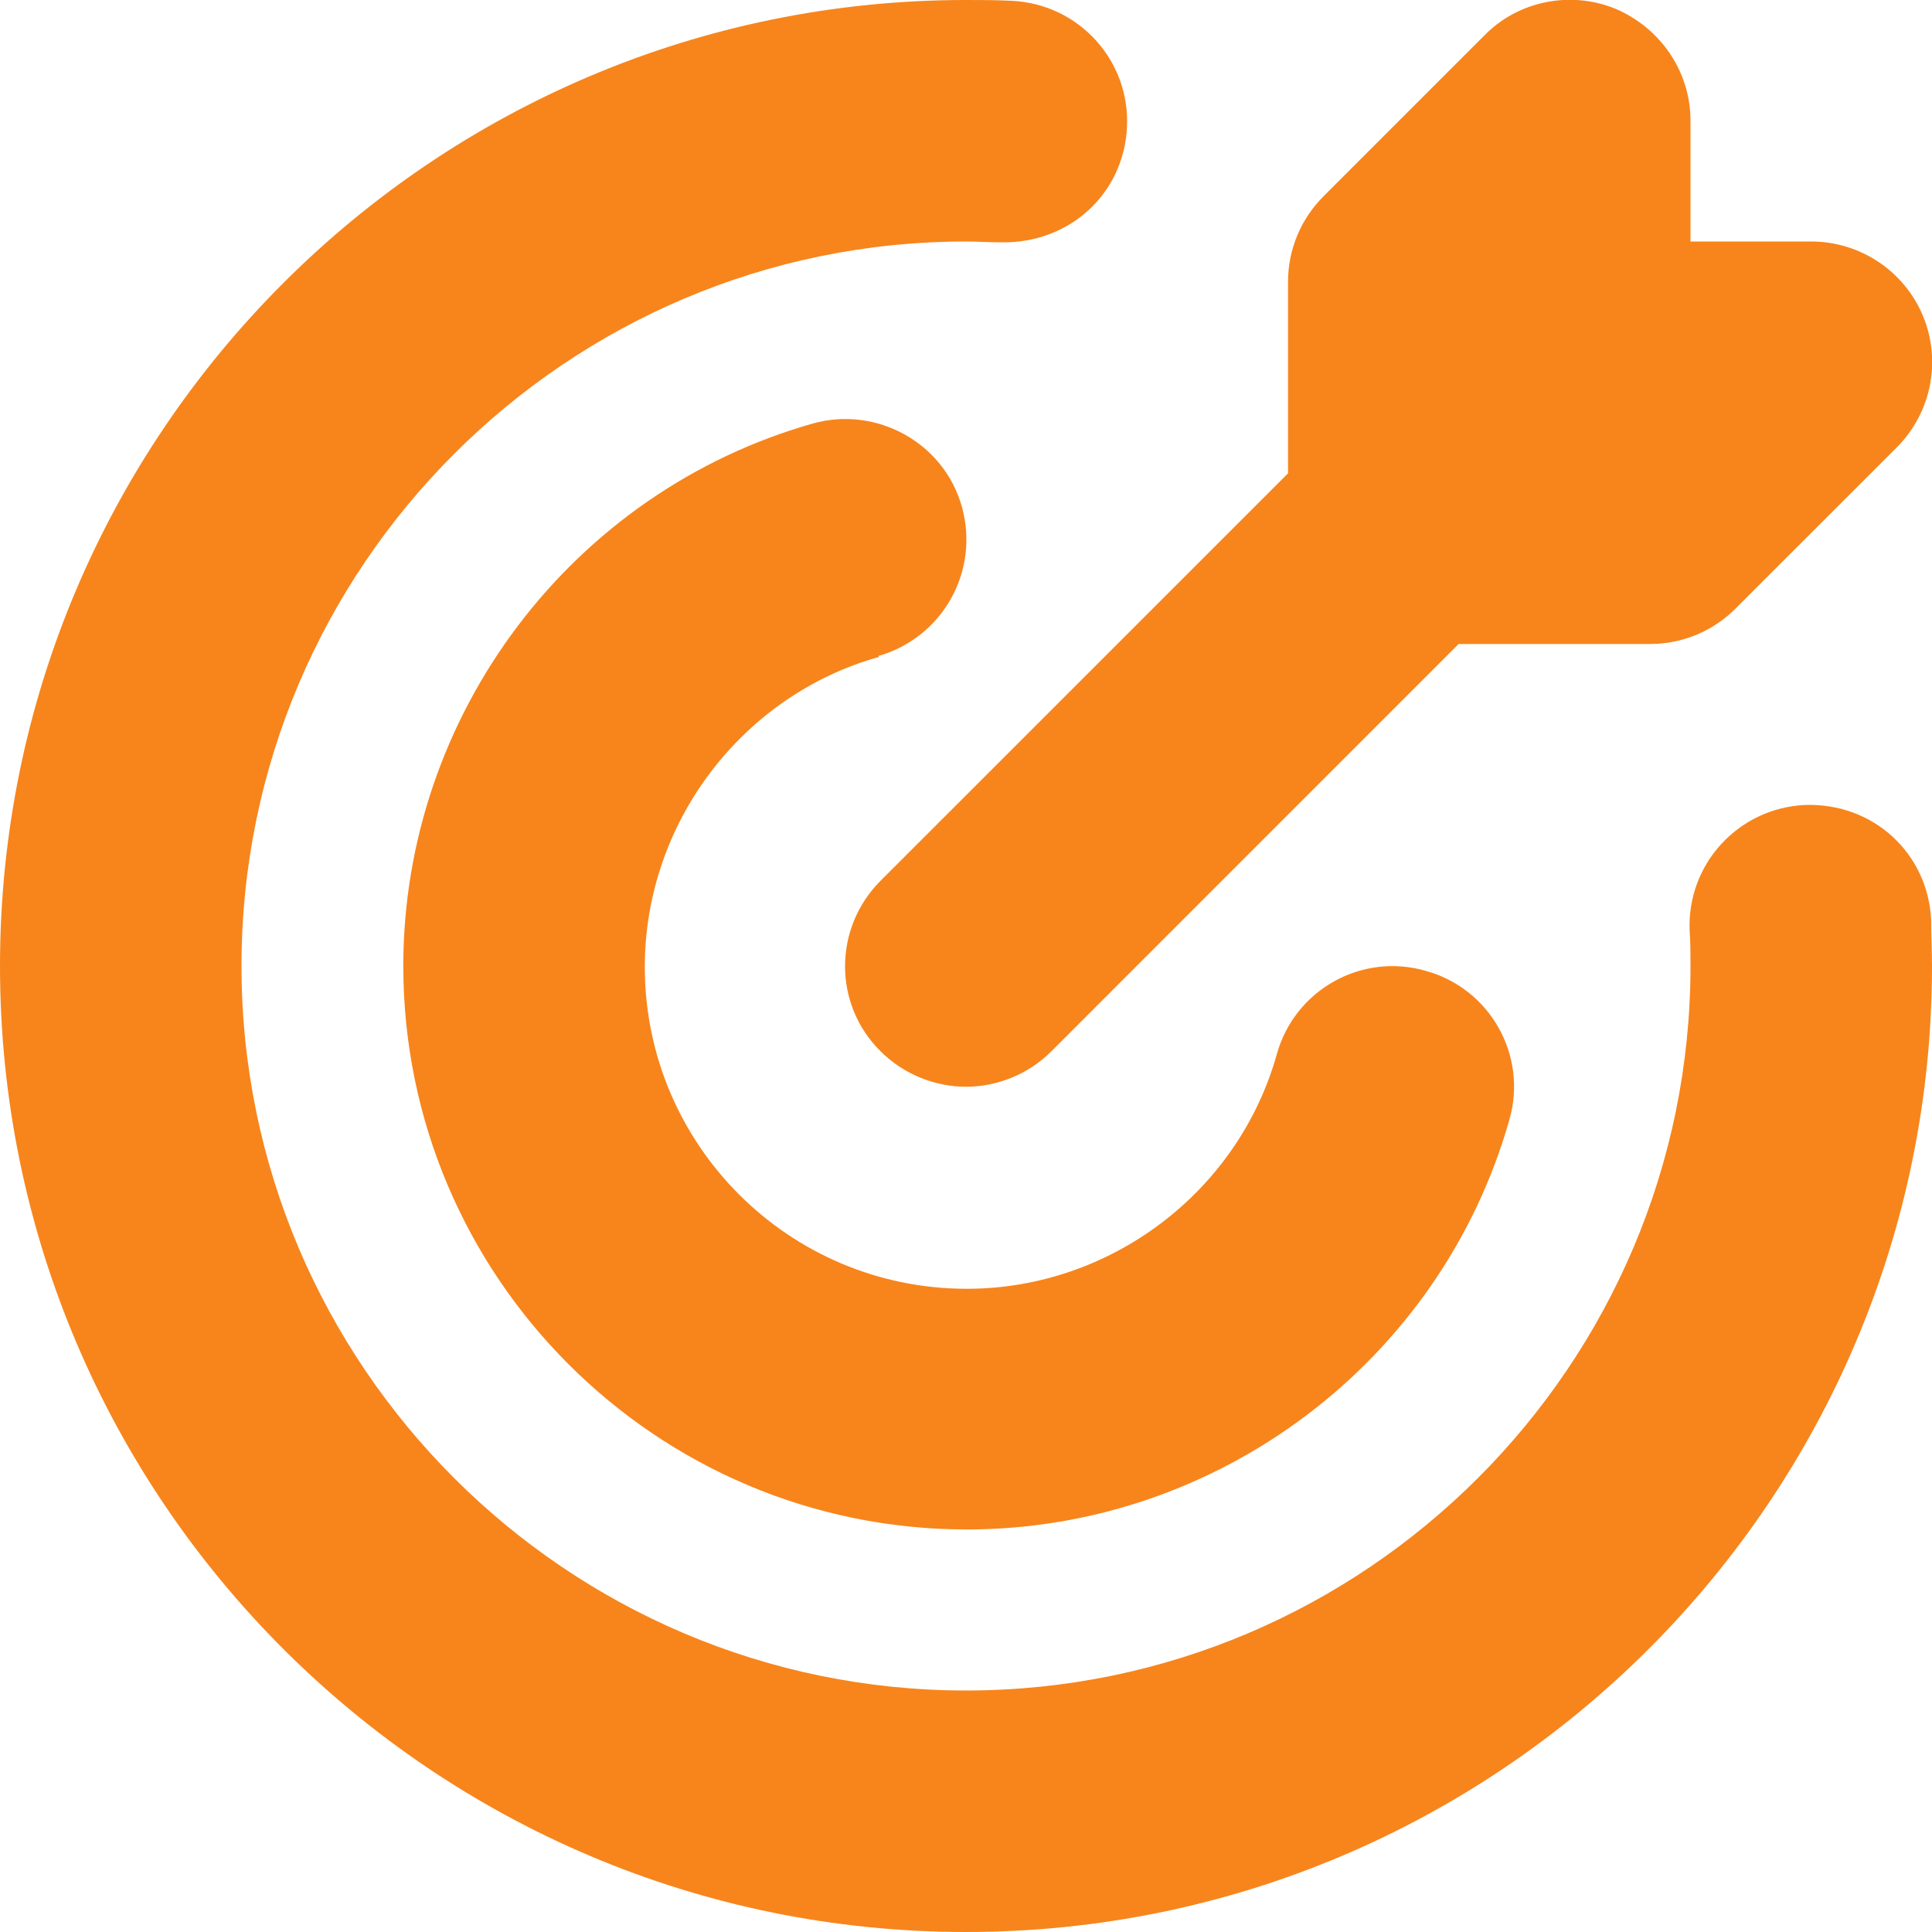 <svg width="40" height="40" viewBox="0 0 40 40" fill="none" xmlns="http://www.w3.org/2000/svg">
<g clip-path="url(#clip0_518_48618)">
<path d="M40 20C40 31.033 31.033 40 20 40C8.967 40 0 31.033 0 20C0 8.967 8.967 -0 20 -0C20.317 -0 20.633 -0 20.95 0.017C22.333 0.083 23.4 1.25 23.333 2.633C23.267 4.017 22.133 5.05 20.717 5.017C20.483 5.017 20.233 5 20 5C11.733 5 5 11.733 5 20C5 28.267 11.733 35 20 35C28.267 35 35 28.267 35 20C35 19.767 35 19.517 34.983 19.283C34.917 17.9 35.983 16.733 37.367 16.666C38.783 16.616 39.917 17.666 39.983 19.05C39.983 19.366 40 19.683 40 20ZM18.183 13.583C19.517 13.2 20.283 11.833 19.917 10.5C19.55 9.167 18.15 8.4 16.833 8.767C11.833 10.183 8.35 14.8 8.35 20C8.35 26.433 13.583 31.666 20.017 31.666C25.217 31.666 29.833 28.183 31.25 23.183C31.633 21.85 30.85 20.466 29.517 20.1C28.183 19.716 26.8 20.5 26.433 21.833C25.633 24.683 22.983 26.683 20.017 26.683C16.333 26.683 13.35 23.7 13.35 20.017C13.35 17.05 15.35 14.4 18.2 13.6L18.183 13.583ZM18.233 18.233C17.25 19.216 17.25 20.8 18.233 21.767C18.717 22.25 19.367 22.5 20 22.5C20.633 22.5 21.283 22.25 21.767 21.767L30.2 13.333H34.167C34.833 13.333 35.467 13.066 35.933 12.6L39.267 9.267C39.983 8.55 40.2 7.483 39.817 6.55C39.433 5.617 38.517 5 37.5 5H35V2.5C35 1.483 34.383 0.583 33.45 0.183C32.517 -0.2 31.433 0.017 30.733 0.733L27.4 4.066C26.933 4.533 26.667 5.167 26.667 5.833V9.8L18.233 18.233Z" fill="#F7851C"/>
</g>
<defs>
<clipPath id="clip0_518_48618">
<rect width="40" height="40" fill="white"/>
</clipPath>
</defs>
</svg>
